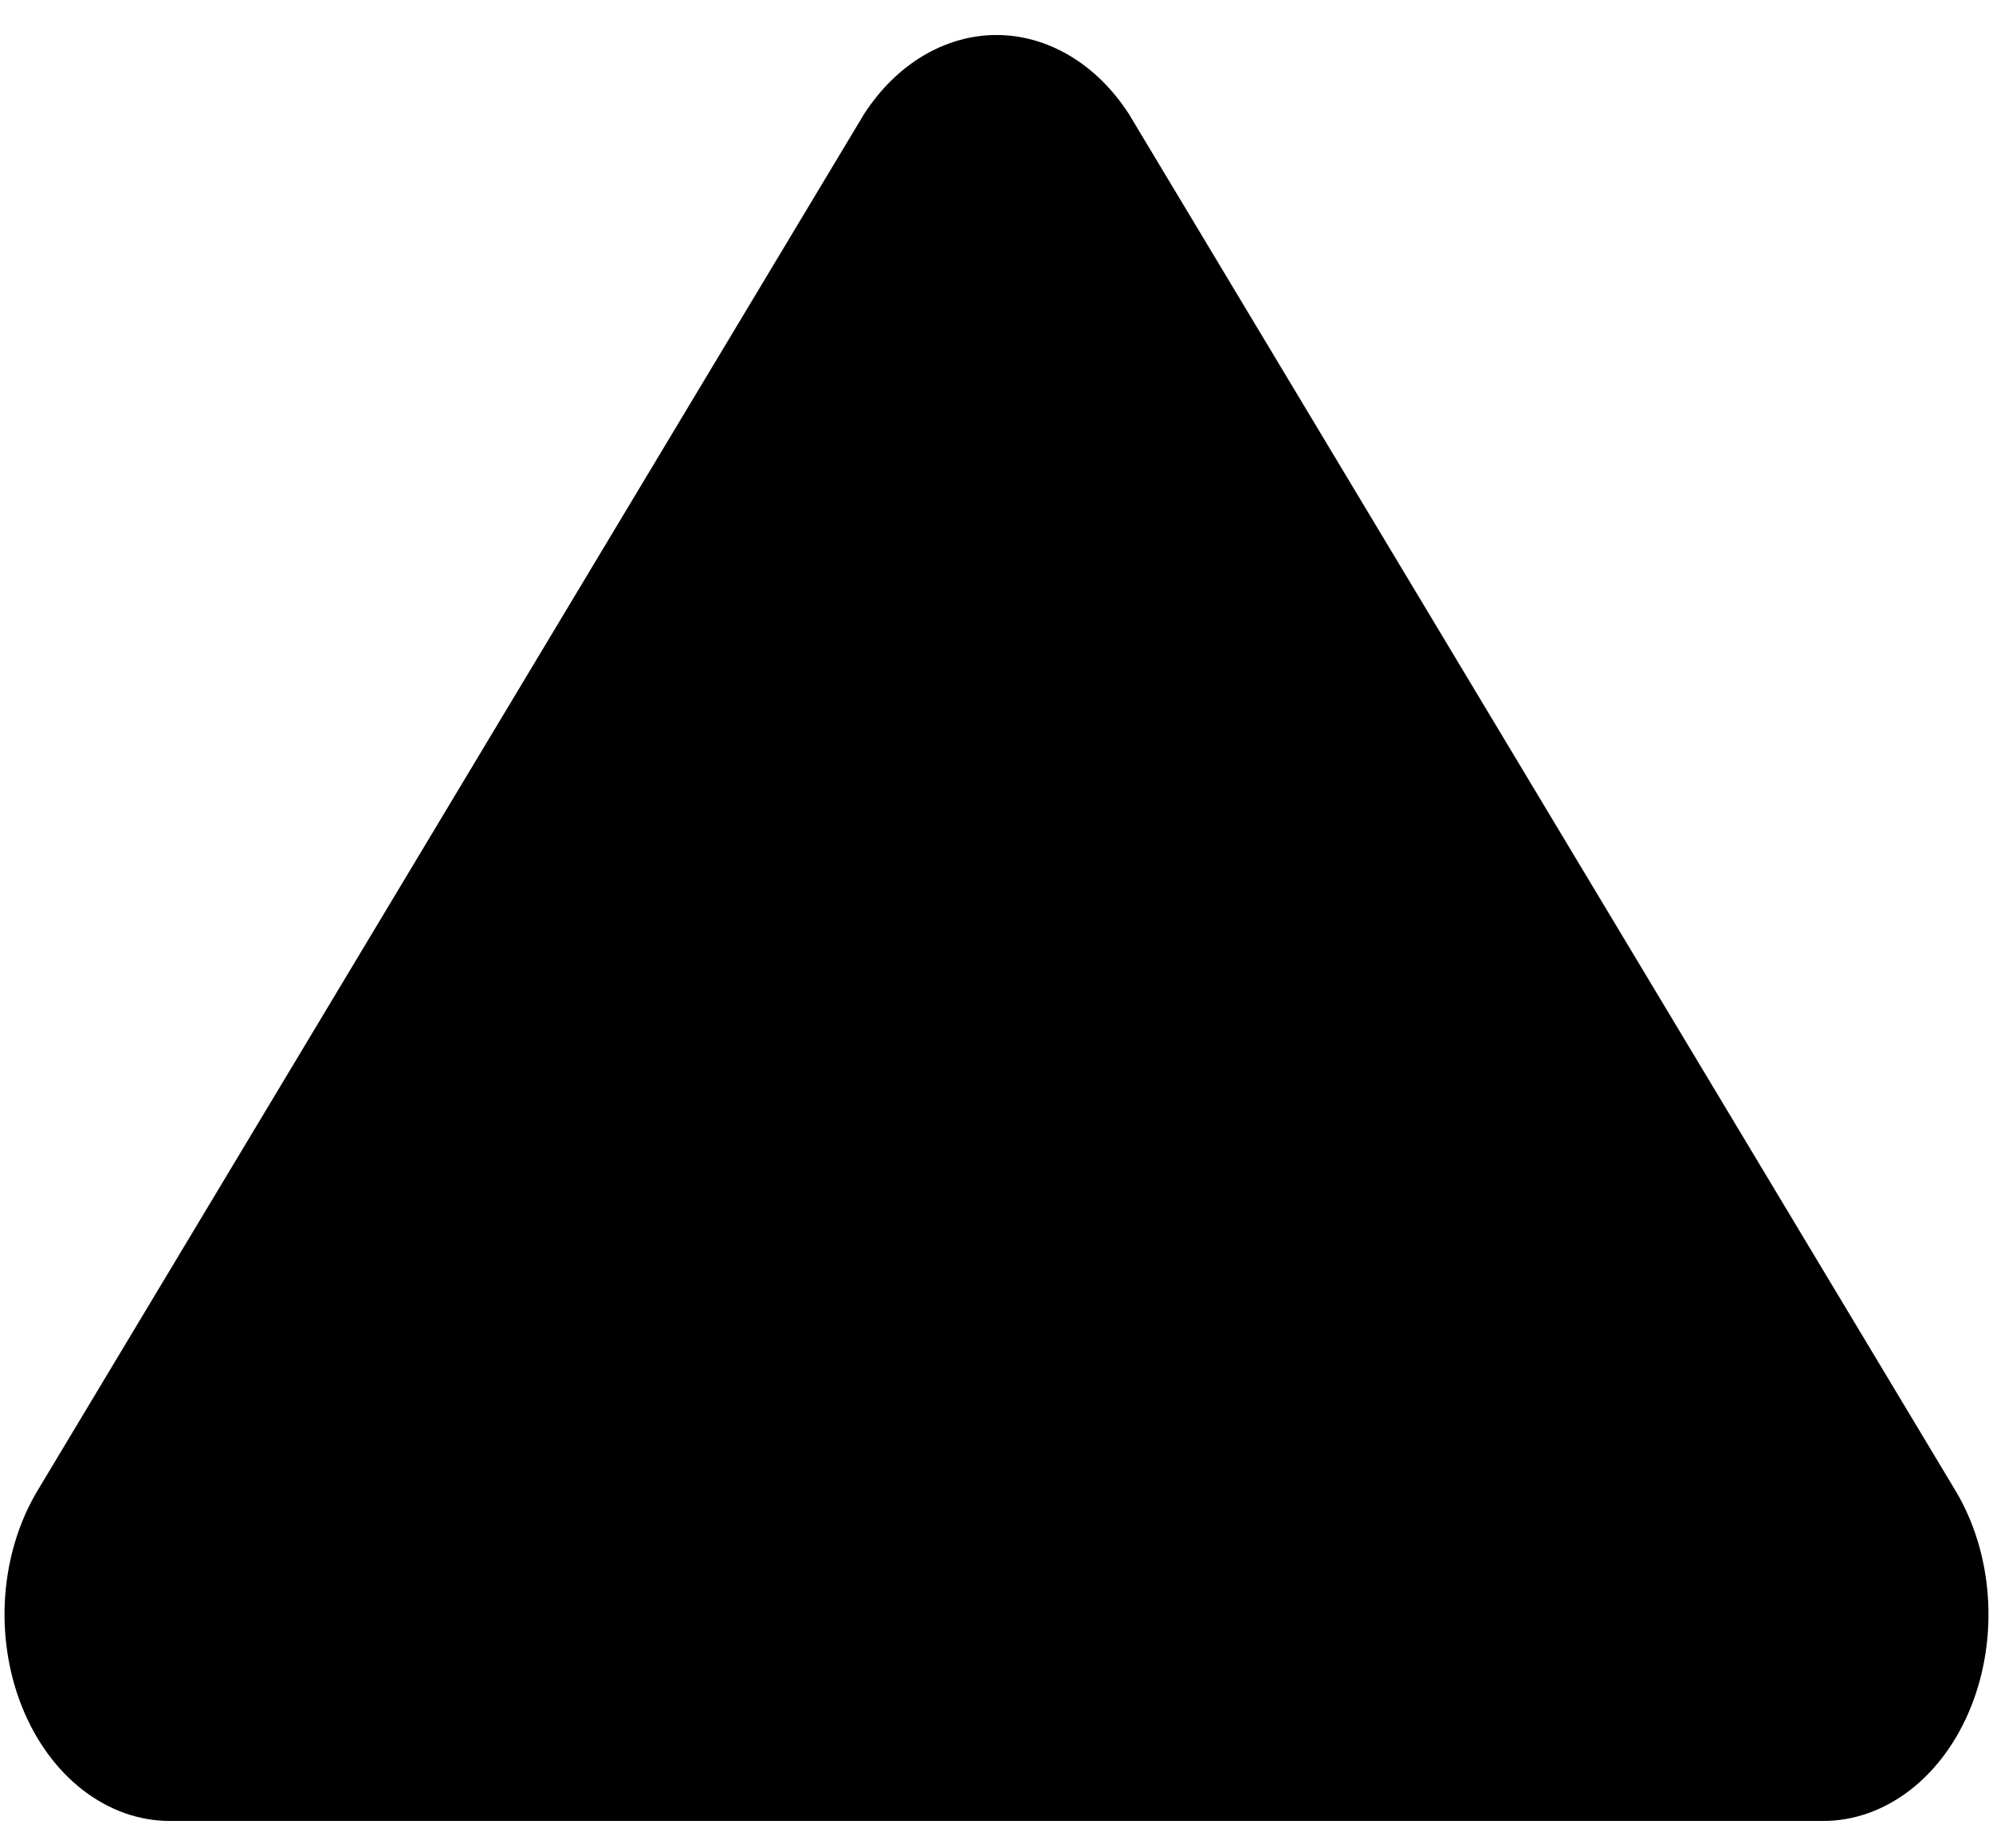 <svg width="55" height="51" viewBox="0 0 55 51" fill="none" xmlns="http://www.w3.org/2000/svg">
<path d="M53.962 41.13L31.15 3.14C30.709 2.461 30.153 1.913 29.522 1.538C28.89 1.162 28.2 0.966 27.5 0.966C26.8 0.966 26.11 1.162 25.478 1.538C24.847 1.913 24.291 2.461 23.85 3.14L1.038 41.13C0.529 41.977 0.22 42.984 0.143 44.038C0.067 45.092 0.228 46.152 0.607 47.099C0.986 48.046 1.568 48.842 2.289 49.399C3.01 49.955 3.84 50.25 4.688 50.25H50.312C51.16 50.25 51.99 49.955 52.711 49.399C53.432 48.842 54.014 48.046 54.393 47.099C54.772 46.152 54.933 45.092 54.857 44.038C54.781 42.984 54.471 41.977 53.962 41.13Z" fill="black"/>
</svg>
